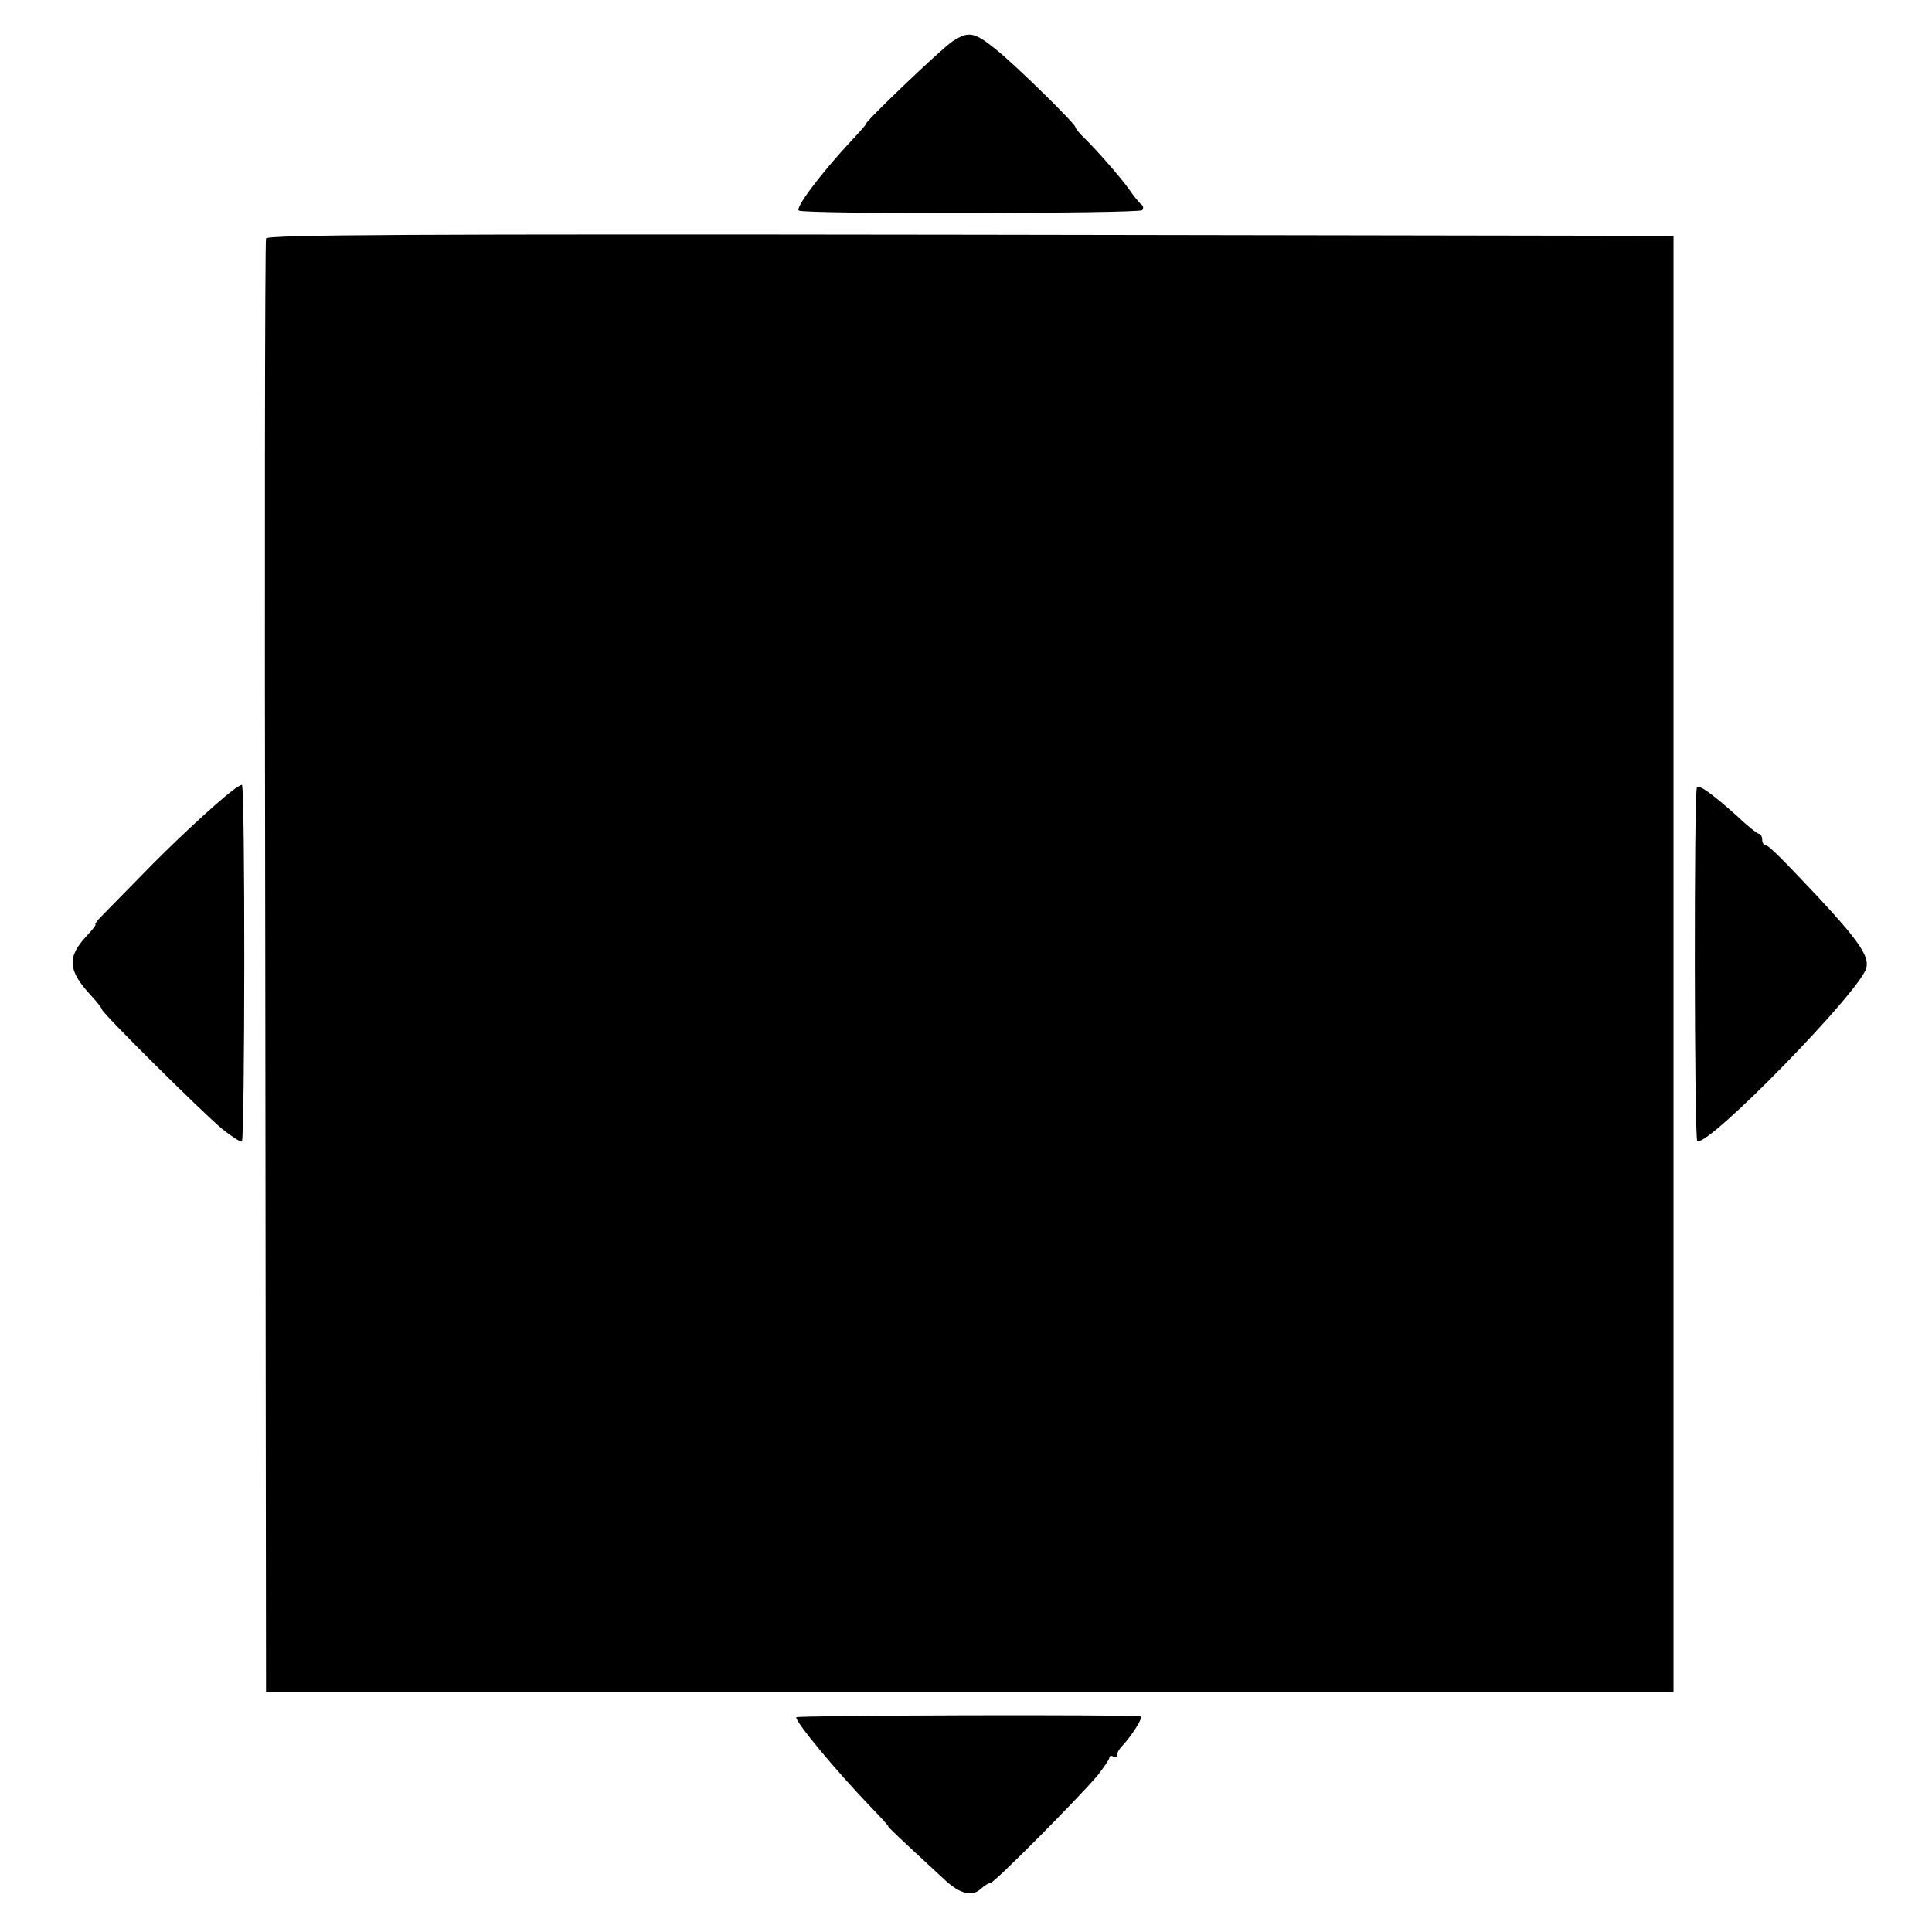 <?xml version="1.0" standalone="no"?>
<!DOCTYPE svg PUBLIC "-//W3C//DTD SVG 20010904//EN"
 "http://www.w3.org/TR/2001/REC-SVG-20010904/DTD/svg10.dtd">
<svg version="1.0" xmlns="http://www.w3.org/2000/svg"
 width="512pt" height="512pt" viewBox="0 0 512 512"
 preserveAspectRatio="xMidYMid meet">
<g transform="translate(0,512) scale(0.1,-0.1)"
fill="#000000" stroke="none">
<path d="M2525 5011 c-26 -16 -241 -221 -231 -221 1 0 -15 -19 -37 -42 -82
-88 -151 -180 -140 -186 15 -10 900 -8 910 1 4 5 3 11 -2 15 -6 4 -21 23 -34
42 -25 34 -77 94 -118 135 -13 12 -23 25 -23 28 0 9 -160 166 -213 208 -55 44
-70 47 -112 20z"/>
<path d="M705 4488 c-3 -7 -4 -877 -2 -1933 l2 -1920 1865 0 1865 0 0 1930 0
1930 -1863 3 c-1485 2 -1864 0 -1867 -10z"/>
<path d="M615 3024 c-44 -33 -163 -144 -239 -223 -45 -46 -92 -94 -105 -107
-13 -13 -21 -24 -18 -24 3 0 -8 -14 -24 -31 -52 -56 -49 -91 12 -157 16 -17
29 -34 29 -37 0 -9 266 -273 319 -317 25 -20 48 -35 52 -33 8 6 9 945 0 945
-3 0 -15 -7 -26 -16z"/>
<path d="M4497 3033 c-8 -13 -7 -932 1 -937 28 -17 433 398 448 459 8 31 -21
73 -129 189 -98 104 -130 136 -138 136 -5 0 -9 7 -9 15 0 8 -4 15 -8 15 -4 0
-30 20 -57 46 -67 60 -103 86 -108 77z"/>
<path d="M2110 569 c0 -15 105 -141 196 -236 28 -29 50 -53 48 -53 -3 0 21
-23 151 -143 39 -36 71 -44 94 -23 10 9 21 16 26 16 10 0 232 224 283 284 17
22 32 43 32 48 0 5 5 6 10 3 6 -3 10 -2 10 4 0 5 6 16 13 23 25 26 58 78 50
79 -33 6 -913 3 -913 -2z"/>
</g>
</svg>
